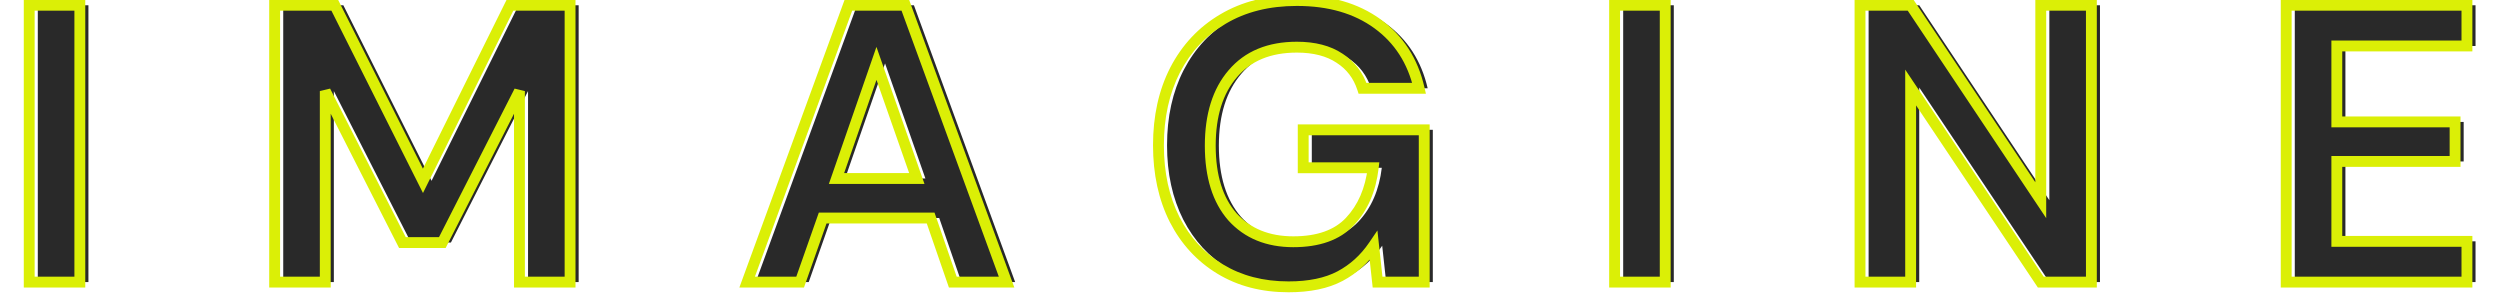 <svg width="257" height="31" viewBox="0 0 257 31" fill="none" xmlns="http://www.w3.org/2000/svg">
<path d="M3.886 28.999V0.539H9.09V28.999H3.886ZM29.116 28.999V0.539H35.296L44.362 18.591L53.307 0.539H59.486V28.999H54.282V9.362L46.354 24.933H42.248L34.32 9.362V28.999H29.116ZM77.689 28.999L88.097 0.539H93.951L104.359 28.999H98.83L96.553 22.413H85.454L83.137 28.999H77.689ZM86.877 18.347H95.13L90.983 6.516L86.877 18.347ZM133.349 29.487C130.665 29.487 128.321 28.877 126.315 27.657C124.309 26.438 122.751 24.744 121.639 22.575C120.528 20.38 119.972 17.832 119.972 14.932C119.972 12.005 120.542 9.43 121.68 7.207C122.846 4.957 124.485 3.209 126.6 1.962C128.741 0.688 131.275 0.051 134.202 0.051C137.536 0.051 140.301 0.851 142.496 2.45C144.692 4.049 146.115 6.258 146.765 9.077H140.951C140.518 7.749 139.732 6.719 138.593 5.987C137.455 5.228 135.991 4.849 134.202 4.849C131.356 4.849 129.161 5.757 127.616 7.573C126.071 9.362 125.299 11.828 125.299 14.973C125.299 18.117 126.057 20.556 127.575 22.291C129.12 23.998 131.207 24.852 133.836 24.852C136.411 24.852 138.349 24.161 139.65 22.779C140.978 21.369 141.778 19.526 142.049 17.249H134.853V13.346H147.294V28.999H142.496L142.09 25.259C141.168 26.614 140.016 27.657 138.634 28.389C137.252 29.121 135.49 29.487 133.349 29.487ZM166.863 28.999V0.539H172.067V28.999H166.863ZM192.093 28.999V0.539H197.297L210.673 20.583V0.539H215.877V28.999H210.673L197.297 8.996V28.999H192.093ZM235.904 28.999V0.539H254.485V4.727H241.108V12.533H253.265V16.599H241.108V24.811H254.485V28.999H235.904Z" fill="#292929"/>
<path d="M3.003 28.999H2.445V29.558H3.003V28.999ZM3.003 0.539V-0.019H2.445V0.539H3.003ZM8.207 0.539H8.766V-0.019H8.207V0.539ZM8.207 28.999V29.558H8.766V28.999H8.207ZM3.562 28.999V0.539H2.445V28.999H3.562ZM3.003 1.098H8.207V-0.019H3.003V1.098ZM7.649 0.539V28.999H8.766V0.539H7.649ZM8.207 28.441H3.003V29.558H8.207V28.441ZM28.233 28.999H27.675V29.558H28.233V28.999ZM28.233 0.539V-0.019H27.675V0.539H28.233ZM34.413 0.539L34.912 0.289L34.757 -0.019H34.413V0.539ZM43.479 18.591L42.98 18.842L43.483 19.842L43.98 18.839L43.479 18.591ZM52.424 0.539V-0.019H52.077L51.923 0.291L52.424 0.539ZM58.604 0.539H59.162V-0.019H58.604V0.539ZM58.604 28.999V29.558H59.162V28.999H58.604ZM53.4 28.999H52.841V29.558H53.4V28.999ZM53.4 9.362H53.958L52.902 9.108L53.4 9.362ZM45.471 24.933V25.492H45.814L45.969 25.187L45.471 24.933ZM41.365 24.933L40.867 25.187L41.023 25.492H41.365V24.933ZM33.437 9.362L33.935 9.108L32.879 9.362H33.437ZM33.437 28.999V29.558H33.996V28.999H33.437ZM28.792 28.999V0.539H27.675V28.999H28.792ZM28.233 1.098H34.413V-0.019H28.233V1.098ZM33.914 0.79L42.98 18.842L43.978 18.34L34.912 0.289L33.914 0.79ZM43.98 18.839L52.924 0.787L51.923 0.291L42.979 18.343L43.98 18.839ZM52.424 1.098H58.604V-0.019H52.424V1.098ZM58.045 0.539V28.999H59.162V0.539H58.045ZM58.604 28.441H53.4V29.558H58.604V28.441ZM53.958 28.999V9.362H52.841V28.999H53.958ZM52.902 9.108L44.974 24.68L45.969 25.187L53.897 9.615L52.902 9.108ZM45.471 24.375H41.365V25.492H45.471V24.375ZM41.863 24.68L33.935 9.108L32.94 9.615L40.867 25.187L41.863 24.68ZM32.879 9.362V28.999H33.996V9.362H32.879ZM33.437 28.441H28.233V29.558H33.437V28.441ZM76.806 28.999L76.281 28.807L76.007 29.558H76.806V28.999ZM87.214 0.539V-0.019H86.823L86.689 0.348L87.214 0.539ZM93.068 0.539L93.593 0.348L93.459 -0.019H93.068V0.539ZM103.477 28.999V29.558H104.275L104.001 28.807L103.477 28.999ZM97.947 28.999L97.419 29.181L97.549 29.558H97.947V28.999ZM95.671 22.413L96.198 22.23L96.068 21.854H95.671V22.413ZM84.571 22.413V21.854H84.176L84.044 22.227L84.571 22.413ZM82.254 28.999V29.558H82.649L82.781 29.184L82.254 28.999ZM85.994 18.347L85.467 18.164L85.209 18.905H85.994V18.347ZM94.248 18.347V18.905H95.035L94.775 18.162L94.248 18.347ZM90.1 6.516L90.627 6.331L90.098 4.82L89.573 6.333L90.1 6.516ZM77.33 29.191L87.738 0.731L86.689 0.348L76.281 28.807L77.33 29.191ZM87.214 1.098H93.068V-0.019H87.214V1.098ZM92.544 0.731L102.952 29.191L104.001 28.807L93.593 0.348L92.544 0.731ZM103.477 28.441H97.947V29.558H103.477V28.441ZM98.475 28.817L96.198 22.23L95.143 22.595L97.419 29.181L98.475 28.817ZM95.671 21.854H84.571V22.971H95.671V21.854ZM84.044 22.227L81.727 28.814L82.781 29.184L85.098 22.598L84.044 22.227ZM82.254 28.441H76.806V29.558H82.254V28.441ZM85.994 18.905H94.248V17.788H85.994V18.905ZM94.775 18.162L90.627 6.331L89.573 6.701L93.721 18.532L94.775 18.162ZM89.573 6.333L85.467 18.164L86.522 18.53L90.628 6.699L89.573 6.333ZM125.432 27.657L125.142 28.134L125.432 27.657ZM120.757 22.575L120.258 22.828L120.26 22.83L120.757 22.575ZM120.797 7.207L120.301 6.95L120.3 6.952L120.797 7.207ZM125.717 1.962L126 2.443L126.002 2.442L125.717 1.962ZM141.613 2.45L141.942 1.999V1.999L141.613 2.45ZM145.882 9.077V9.636H146.584L146.427 8.952L145.882 9.077ZM140.069 9.077L139.538 9.251L139.663 9.636H140.069V9.077ZM137.71 5.987L137.401 6.452L137.408 6.457L137.71 5.987ZM126.733 7.573L127.156 7.938L127.159 7.935L126.733 7.573ZM126.692 22.291L126.272 22.659L126.278 22.665L126.692 22.291ZM138.768 22.779L138.361 22.396L138.361 22.396L138.768 22.779ZM141.166 17.249L141.721 17.315L141.795 16.691H141.166V17.249ZM133.97 17.249H133.412V17.808H133.97V17.249ZM133.97 13.346V12.788H133.412V13.346H133.97ZM146.411 13.346H146.969V12.788H146.411V13.346ZM146.411 28.999V29.558H146.969V28.999H146.411ZM141.613 28.999L141.058 29.059L141.112 29.558H141.613V28.999ZM141.207 25.259L141.762 25.198L141.598 23.69L140.745 24.945L141.207 25.259ZM137.751 28.389L138.012 28.883L137.751 28.389ZM132.466 28.928C129.87 28.928 127.629 28.339 125.722 27.18L125.142 28.134C127.247 29.415 129.695 30.045 132.466 30.045V28.928ZM125.722 27.18C123.808 26.016 122.32 24.401 121.254 22.321L120.26 22.83C121.416 25.087 123.045 26.859 125.142 28.134L125.722 27.18ZM121.255 22.323C120.19 20.219 119.648 17.76 119.648 14.932H118.531C118.531 17.904 119.101 20.541 120.258 22.828L121.255 22.323ZM119.648 14.932C119.648 12.078 120.203 9.593 121.294 7.462L120.3 6.952C119.115 9.266 118.531 11.931 118.531 14.932H119.648ZM121.293 7.464C122.412 5.304 123.98 3.635 126 2.443L125.433 1.481C123.225 2.783 121.514 4.61 120.301 6.95L121.293 7.464ZM126.002 2.442C128.043 1.228 130.475 0.61 133.32 0.61V-0.507C130.309 -0.507 127.673 0.149 125.431 1.482L126.002 2.442ZM133.32 0.61C136.563 0.61 139.205 1.387 141.285 2.902L141.942 1.999C139.631 0.316 136.744 -0.507 133.32 -0.507V0.61ZM141.285 2.902C143.364 4.416 144.716 6.506 145.338 9.203L146.427 8.952C145.748 6.011 144.254 3.683 141.942 1.999L141.285 2.902ZM145.882 8.519H140.069V9.636H145.882V8.519ZM140.599 8.904C140.127 7.458 139.263 6.321 138.012 5.518L137.408 6.457C138.435 7.117 139.142 8.04 139.538 9.251L140.599 8.904ZM138.02 5.523C136.766 4.686 135.185 4.29 133.32 4.29V5.407C135.032 5.407 136.378 5.77 137.401 6.452L138.02 5.523ZM133.32 4.29C130.345 4.29 127.98 5.246 126.308 7.211L127.159 7.935C128.577 6.268 130.602 5.407 133.32 5.407V4.29ZM126.31 7.208C124.653 9.128 123.857 11.739 123.857 14.973H124.974C124.974 11.918 125.724 9.596 127.156 7.938L126.31 7.208ZM123.857 14.973C123.857 18.202 124.637 20.79 126.272 22.658L127.113 21.923C125.712 20.322 124.974 18.031 124.974 14.973H123.857ZM126.278 22.665C127.945 24.507 130.191 25.41 132.954 25.41V24.294C130.458 24.294 128.53 23.489 127.107 21.916L126.278 22.665ZM132.954 25.41C135.626 25.41 137.734 24.691 139.174 23.161L138.361 22.396C137.199 23.63 135.431 24.294 132.954 24.294V25.41ZM139.174 23.162C140.598 21.65 141.438 19.688 141.721 17.315L140.612 17.183C140.352 19.364 139.593 21.088 138.361 22.396L139.174 23.162ZM141.166 16.691H133.97V17.808H141.166V16.691ZM134.529 17.249V13.346H133.412V17.249H134.529ZM133.97 13.905H146.411V12.788H133.97V13.905ZM145.852 13.346V28.999H146.969V13.346H145.852ZM146.411 28.441H141.613V29.558H146.411V28.441ZM142.169 28.939L141.762 25.198L140.652 25.319L141.058 29.059L142.169 28.939ZM140.745 24.945C139.872 26.228 138.788 27.208 137.49 27.896L138.012 28.883C139.479 28.106 140.699 26.999 141.669 25.573L140.745 24.945ZM137.49 27.896C136.212 28.572 134.548 28.928 132.466 28.928V30.045C134.666 30.045 136.525 29.67 138.012 28.883L137.49 27.896ZM165.98 28.999H165.422V29.558H165.98V28.999ZM165.98 0.539V-0.019H165.422V0.539H165.98ZM171.184 0.539H171.743V-0.019H171.184V0.539ZM171.184 28.999V29.558H171.743V28.999H171.184ZM166.539 28.999V0.539H165.422V28.999H166.539ZM165.98 1.098H171.184V-0.019H165.98V1.098ZM170.626 0.539V28.999H171.743V0.539H170.626ZM171.184 28.441H165.98V29.558H171.184V28.441ZM191.21 28.999H190.652V29.558H191.21V28.999ZM191.21 0.539V-0.019H190.652V0.539H191.21ZM196.414 0.539L196.879 0.229L196.713 -0.019H196.414V0.539ZM209.79 20.583L209.326 20.893L210.349 22.426V20.583H209.79ZM209.79 0.539V-0.019H209.232V0.539H209.79ZM214.994 0.539H215.553V-0.019H214.994V0.539ZM214.994 28.999V29.558H215.553V28.999H214.994ZM209.79 28.999L209.326 29.309L209.492 29.558H209.79V28.999ZM196.414 8.996L196.878 8.685L195.856 7.156V8.996H196.414ZM196.414 28.999V29.558H196.973V28.999H196.414ZM191.769 28.999V0.539H190.652V28.999H191.769ZM191.21 1.098H196.414V-0.019H191.21V1.098ZM195.95 0.849L209.326 20.893L210.255 20.273L196.879 0.229L195.95 0.849ZM210.349 20.583V0.539H209.232V20.583H210.349ZM209.79 1.098H214.994V-0.019H209.79V1.098ZM214.436 0.539V28.999H215.553V0.539H214.436ZM214.994 28.441H209.79V29.558H214.994V28.441ZM210.255 28.689L196.878 8.685L195.95 9.306L209.326 29.309L210.255 28.689ZM195.856 8.996V28.999H196.973V8.996H195.856ZM196.414 28.441H191.21V29.558H196.414V28.441ZM235.022 28.999H234.463V29.558H235.022V28.999ZM235.022 0.539V-0.019H234.463V0.539H235.022ZM253.602 0.539H254.16V-0.019H253.602V0.539ZM253.602 4.727V5.285H254.16V4.727H253.602ZM240.226 4.727V4.169H239.667V4.727H240.226ZM240.226 12.533H239.667V13.091H240.226V12.533ZM252.382 12.533H252.94V11.975H252.382V12.533ZM252.382 16.599V17.157H252.94V16.599H252.382ZM240.226 16.599V16.04H239.667V16.599H240.226ZM240.226 24.811H239.667V25.37H240.226V24.811ZM253.602 24.811H254.16V24.253H253.602V24.811ZM253.602 28.999V29.558H254.16V28.999H253.602ZM235.58 28.999V0.539H234.463V28.999H235.58ZM235.022 1.098H253.602V-0.019H235.022V1.098ZM253.043 0.539V4.727H254.16V0.539H253.043ZM253.602 4.169H240.226V5.285H253.602V4.169ZM239.667 4.727V12.533H240.784V4.727H239.667ZM240.226 13.091H252.382V11.975H240.226V13.091ZM251.824 12.533V16.599H252.94V12.533H251.824ZM252.382 16.04H240.226V17.157H252.382V16.04ZM239.667 16.599V24.811H240.784V16.599H239.667ZM240.226 25.37H253.602V24.253H240.226V25.37ZM253.043 24.811V28.999H254.16V24.811H253.043ZM253.602 28.441H235.022V29.558H253.602V28.441Z" fill="#DBEF06"/>
</svg>
